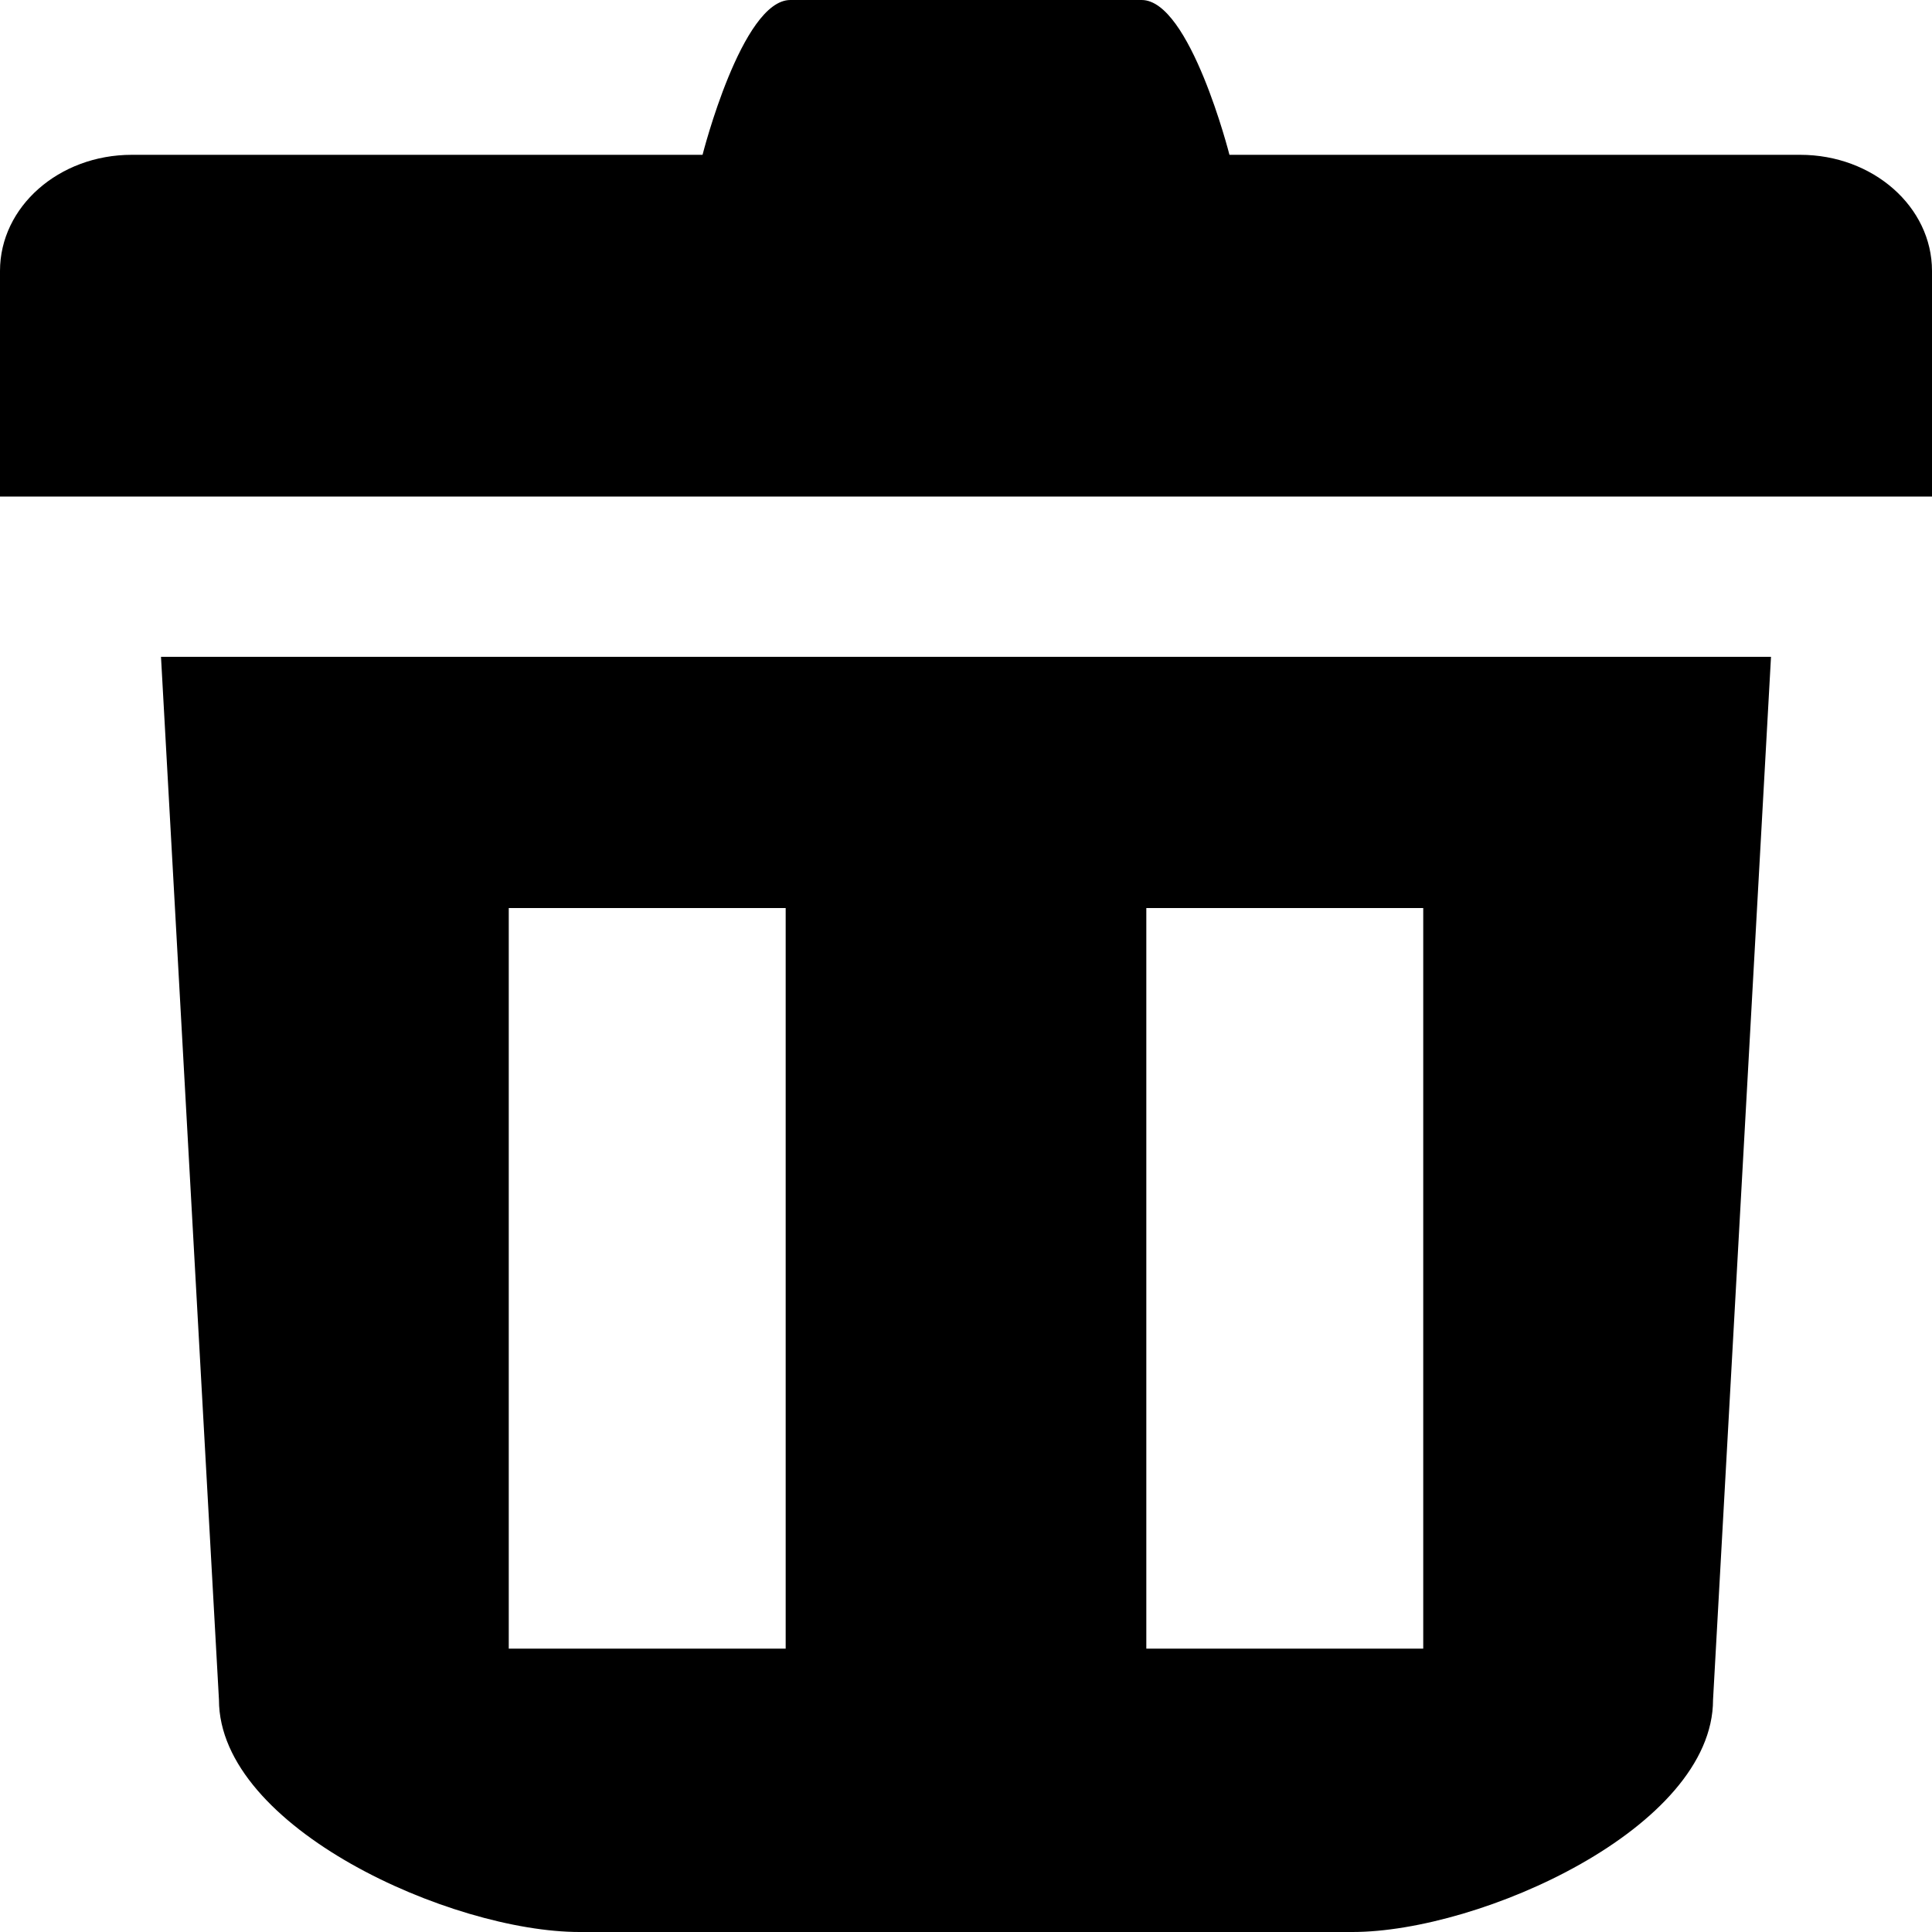 <svg xmlns="http://www.w3.org/2000/svg" width="300" height="300" viewBox="0 0 300 300"><path id="delete" d="M0,77.1V42.07c0-9.965,9.15-18.03,20.455-18.03h88.637S115.186,0,122.727,0h54.546c7.527,0,13.636,24.04,13.636,24.04h88.636C290.836,24.04,300,32.106,300,42.07V77.1H0ZM266,263.94c0,19.905-36.128,36.06-56,36.06H90c-19.884,0-56-16.155-56-36.06L25,101.994H275ZM122,141H79V256h43V141Zm99,0H178V256h43V141Z"/></svg>